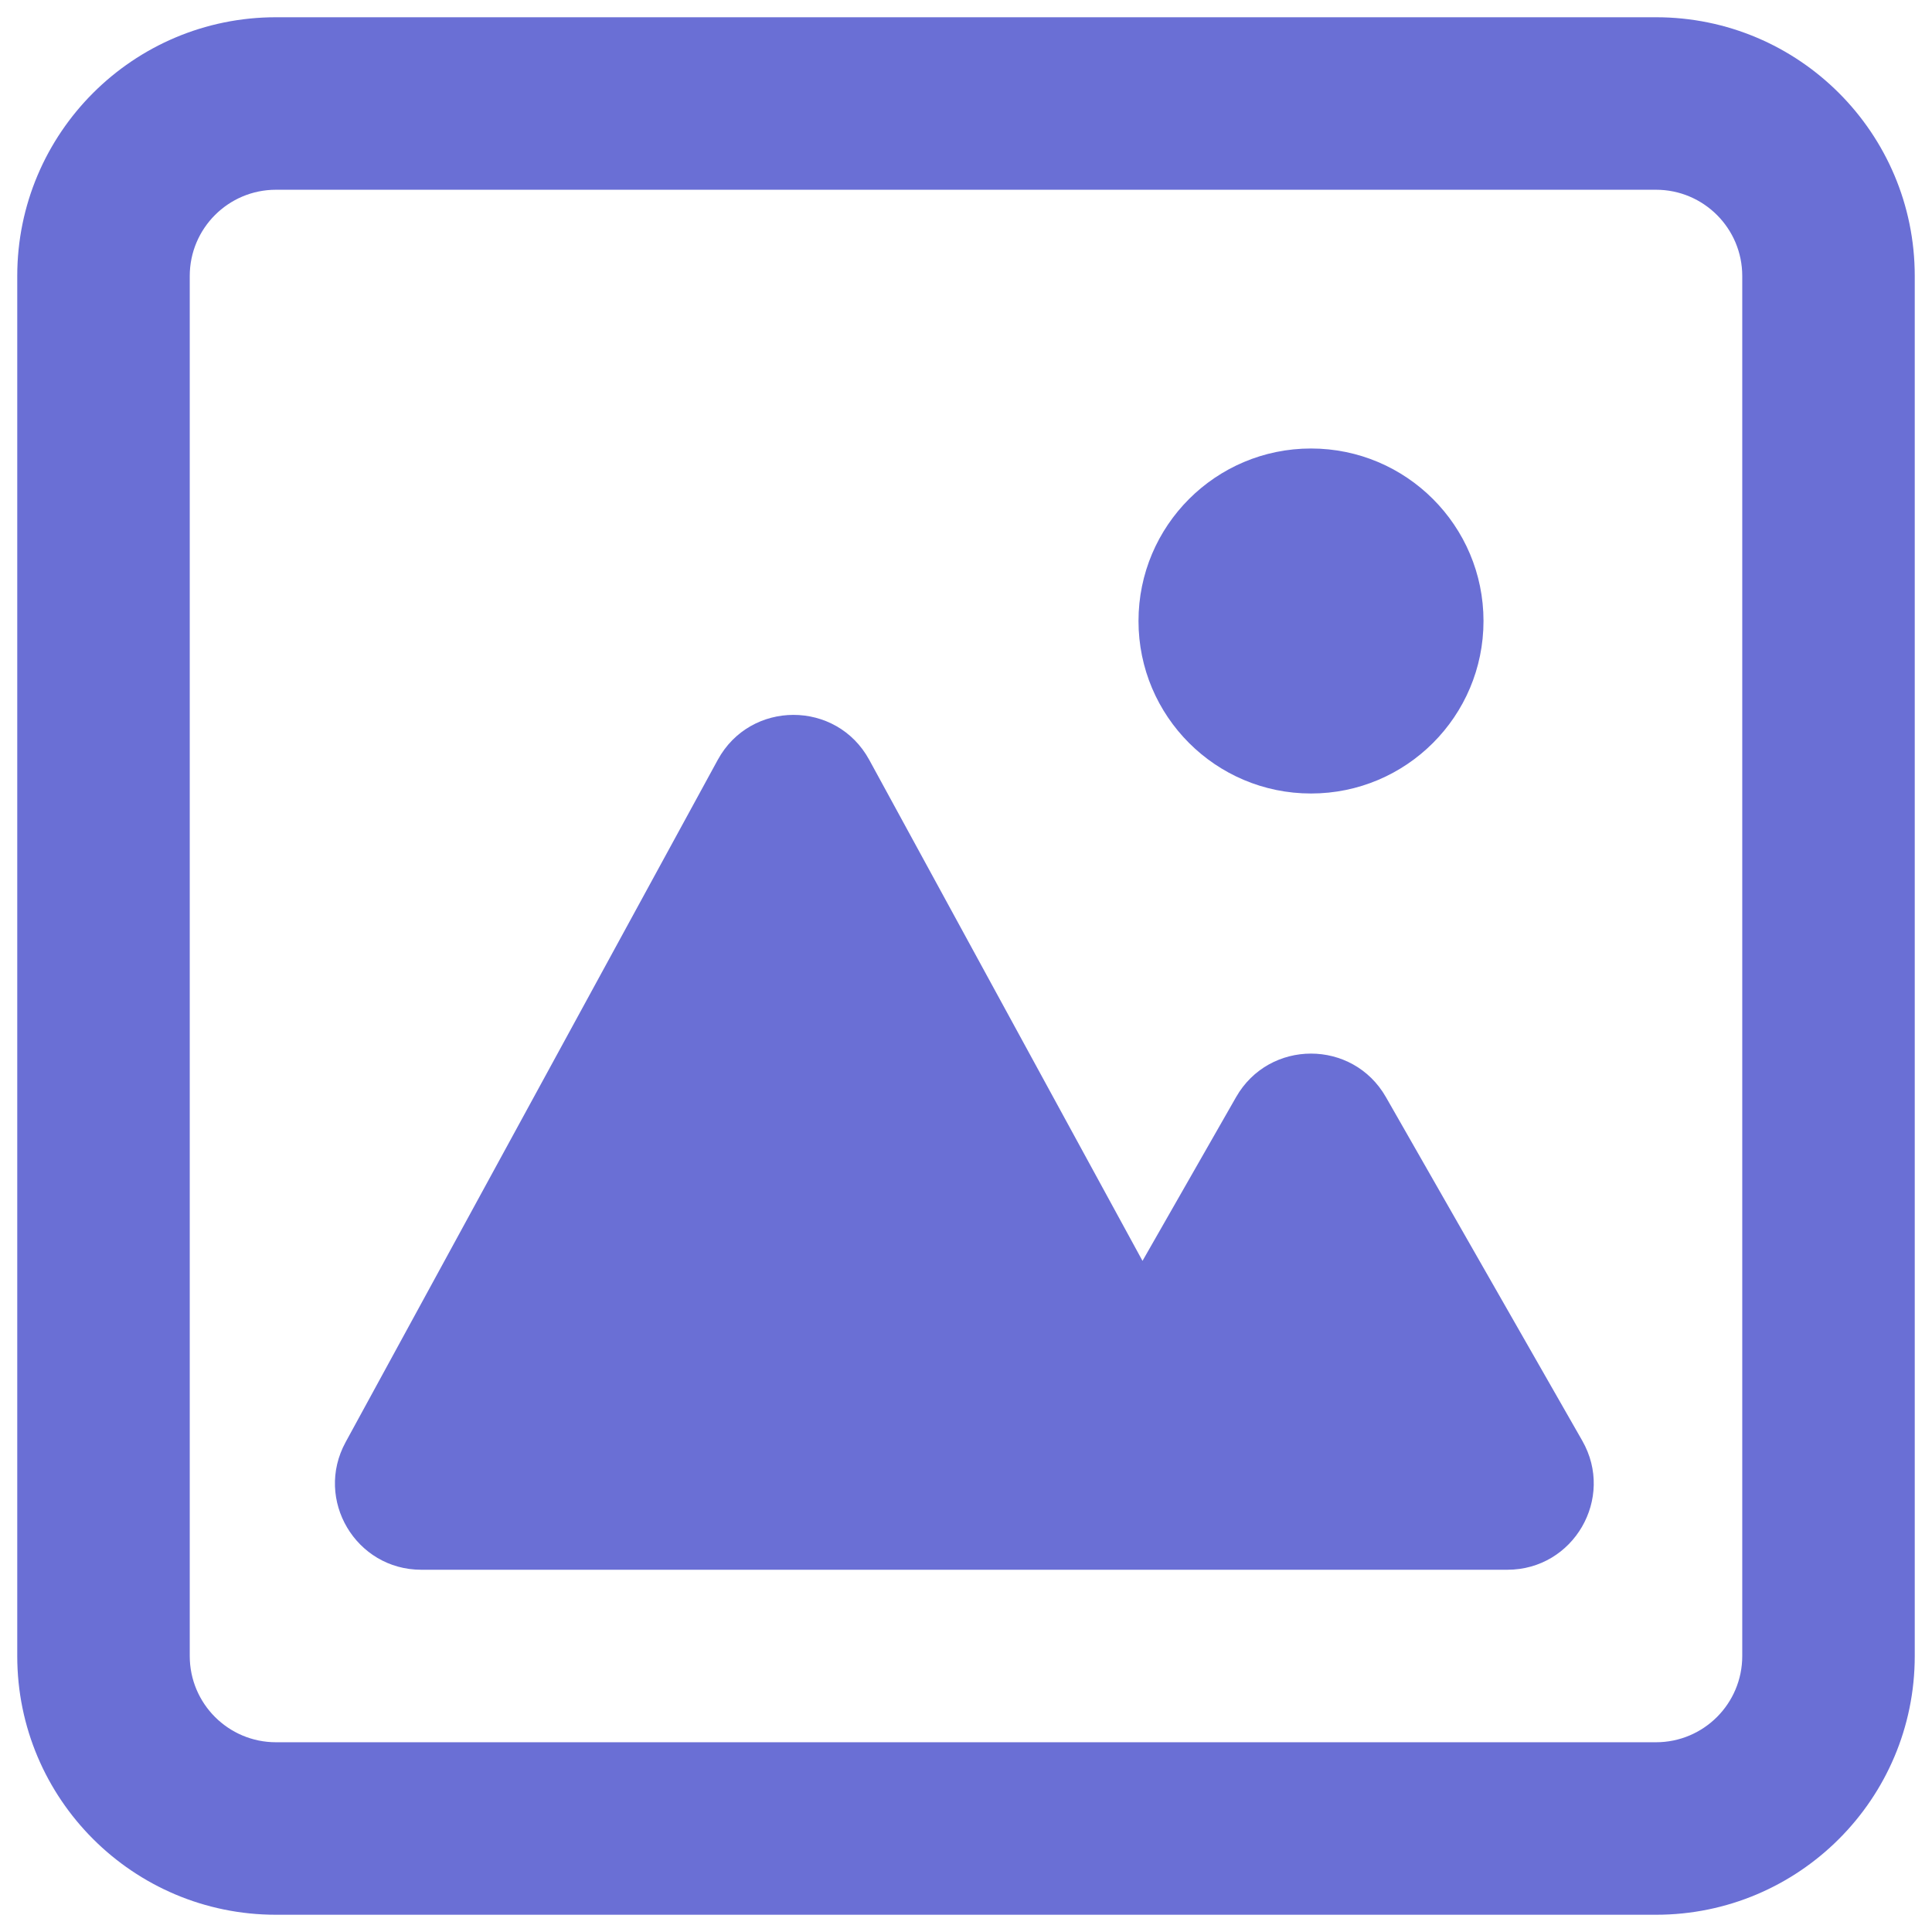<svg width="56" height="56" viewBox="0 0 56 56" fill="none" xmlns="http://www.w3.org/2000/svg">
<path fill-rule="evenodd" clip-rule="evenodd" d="M55.5 8C55.5 3.858 52.142 0.5 48 0.5H8C3.858 0.5 0.5 3.858 0.5 8V48C0.5 52.142 3.858 55.5 8 55.5H48C52.142 55.5 55.5 52.142 55.5 48V8ZM50.5 8C50.5 6.619 49.381 5.5 48 5.5H8C6.619 5.5 5.5 6.619 5.5 8V48C5.5 49.381 6.619 50.5 8 50.5H48C49.381 50.5 50.5 49.381 50.5 48V8Z" fill="#6A6FD5"/>
<path d="M10.017 41.803L20.805 22.024C21.753 20.287 24.247 20.287 25.195 22.024L33.116 36.547L35.829 31.799C36.789 30.119 39.211 30.119 40.171 31.799L45.863 41.76C46.815 43.426 45.612 45.5 43.692 45.5H12.211C10.314 45.5 9.108 43.469 10.017 41.803Z" fill="#6A6FD5"/>
<path d="M43 18C43 20.761 40.761 23 38 23C35.239 23 33 20.761 33 18C33 15.239 35.239 13 38 13C40.761 13 43 15.239 43 18Z" fill="#6A6FD5"/>
</svg>
